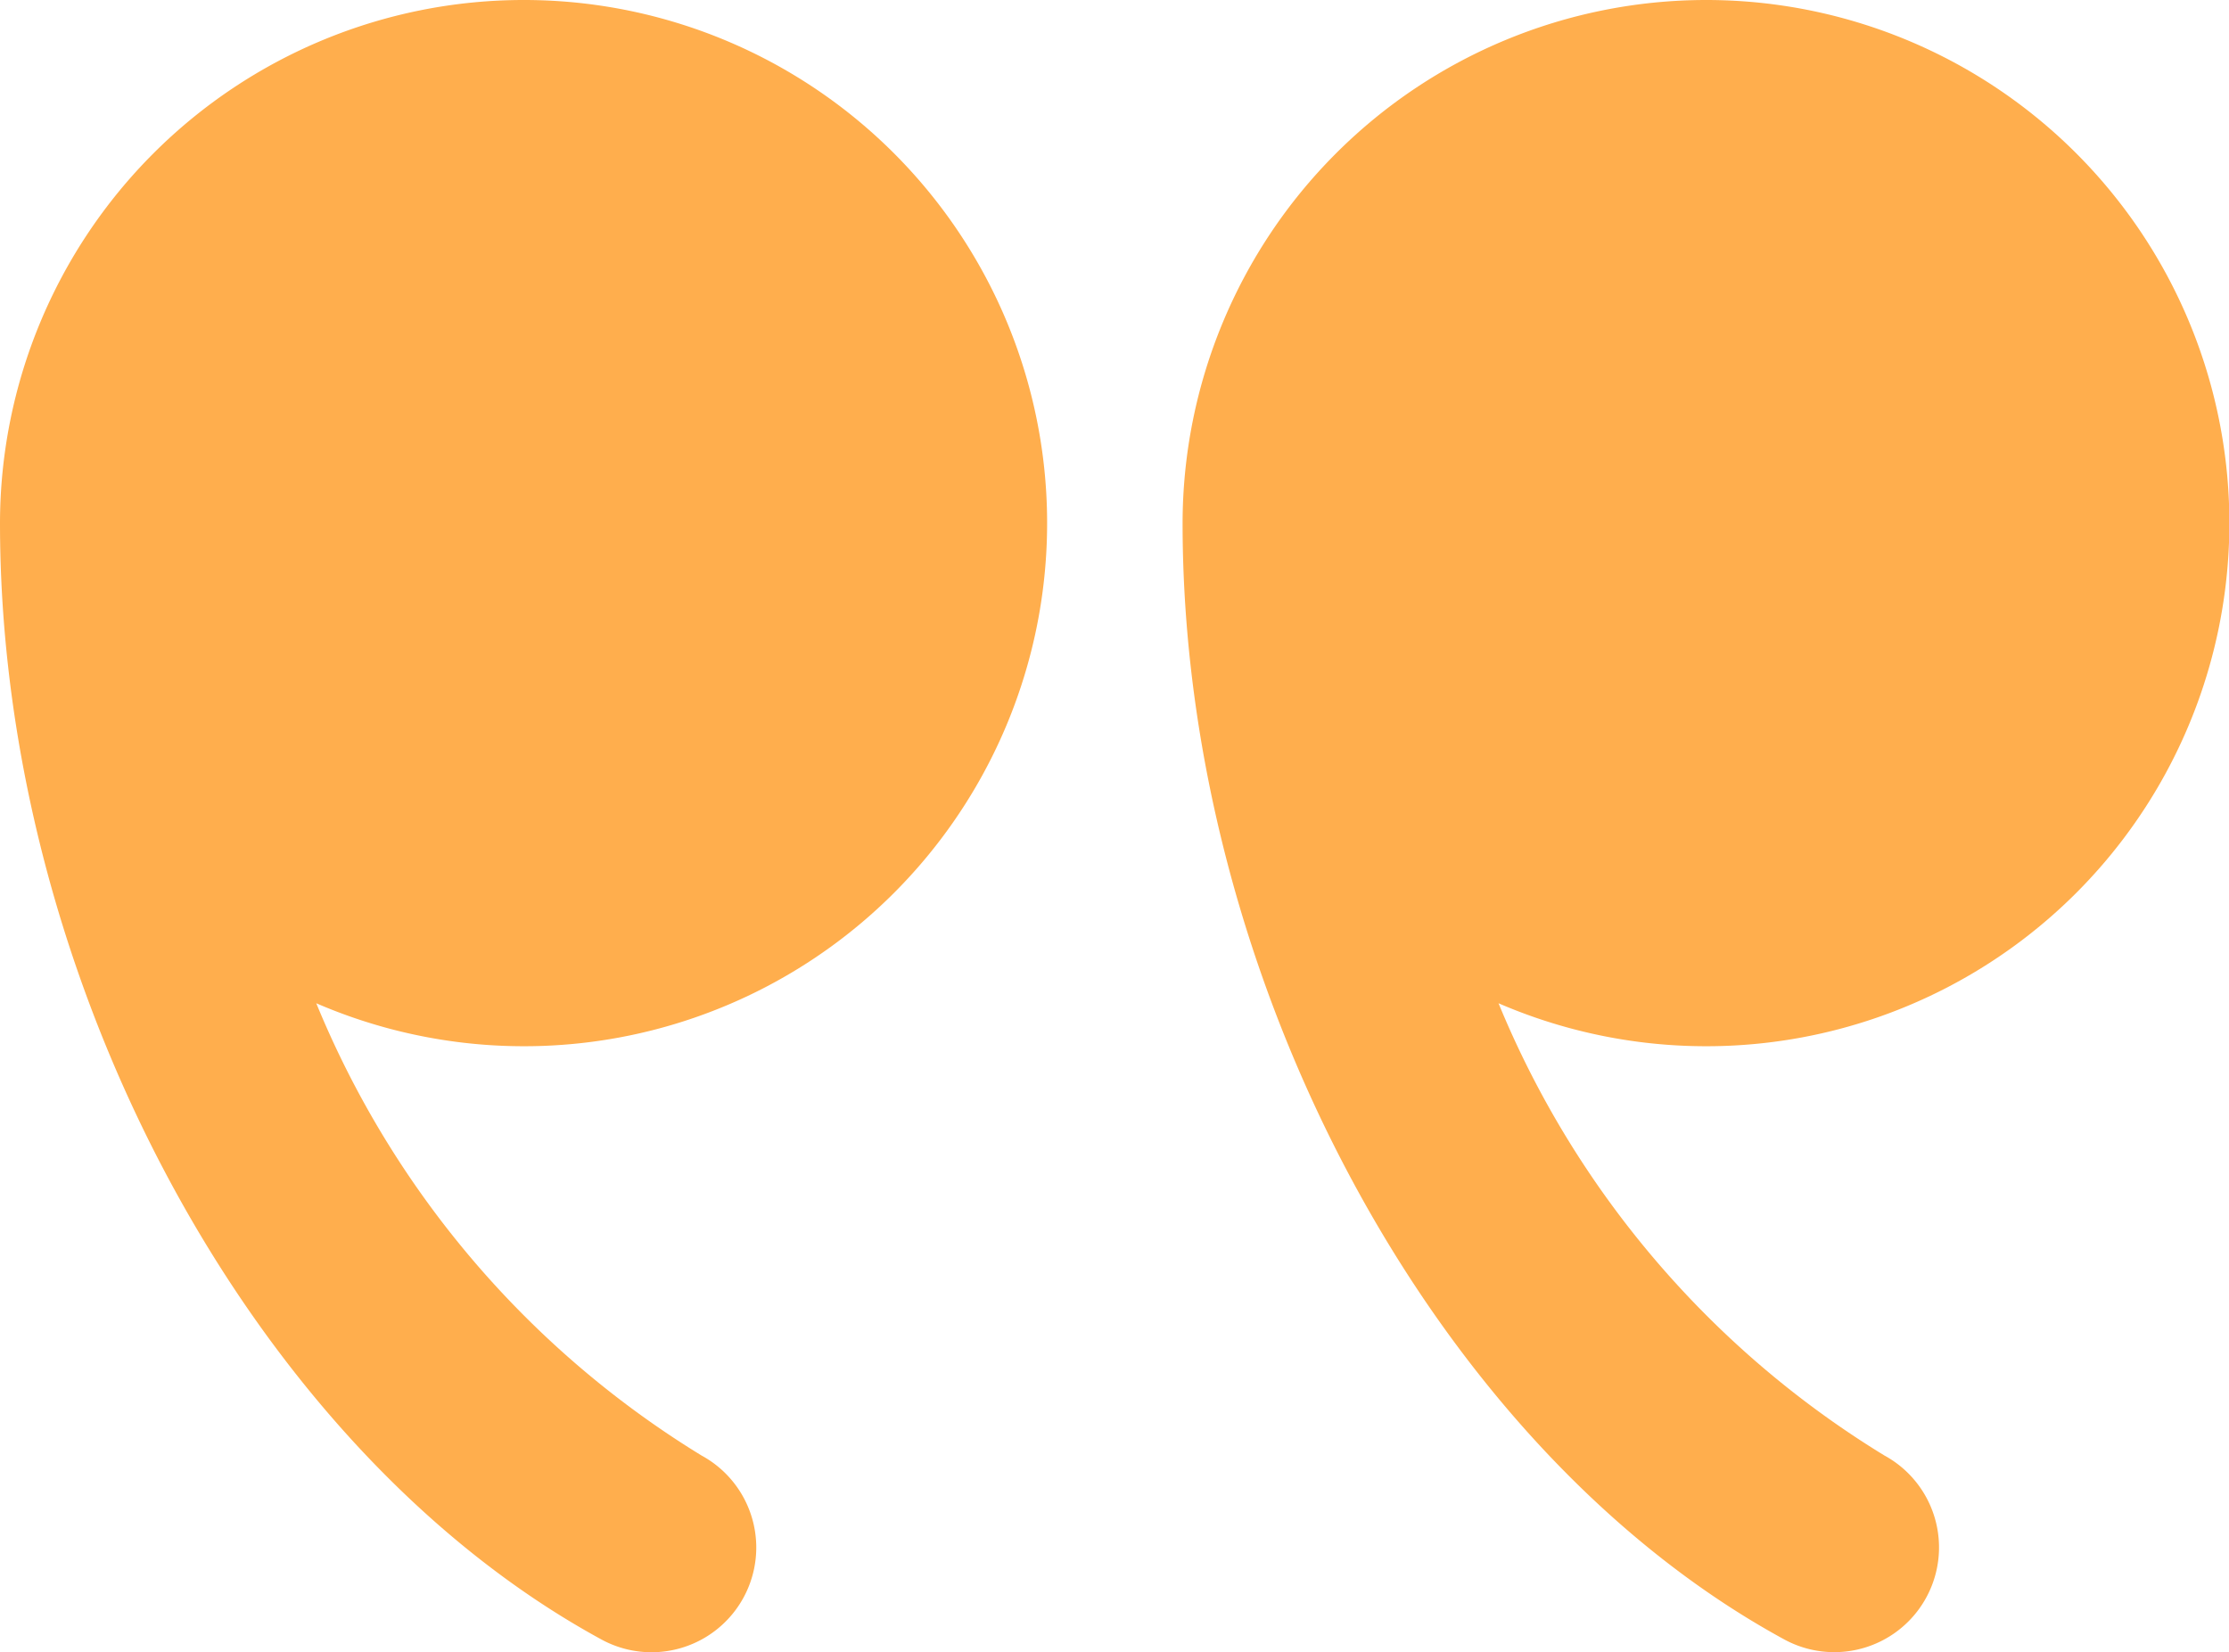 <svg height="19.486" viewBox="0 0 26.288 19.486" width="26.288" xmlns="http://www.w3.org/2000/svg"><g fill="#ffae4d"><path d="m59.3 25a6.17 6.17 0 1 1 -2.445 11.833 11.266 11.266 0 0 0 4.545 5.335 1.235 1.235 0 0 1 -1.182 2.169c-4.108-2.237-7.093-7.775-7.093-13.167a6.177 6.177 0 0 1 6.175-6.17z" transform="translate(-53.125 -25)"/><path d="m20.234 25a6.17 6.17 0 1 1 -2.445 11.833 11.274 11.274 0 0 0 4.551 5.334 1.235 1.235 0 0 1 -1.182 2.169c-4.109-2.237-7.095-7.775-7.095-13.166a6.177 6.177 0 0 1 6.17-6.17z" transform="translate(-.116 -25)"/></g></svg>